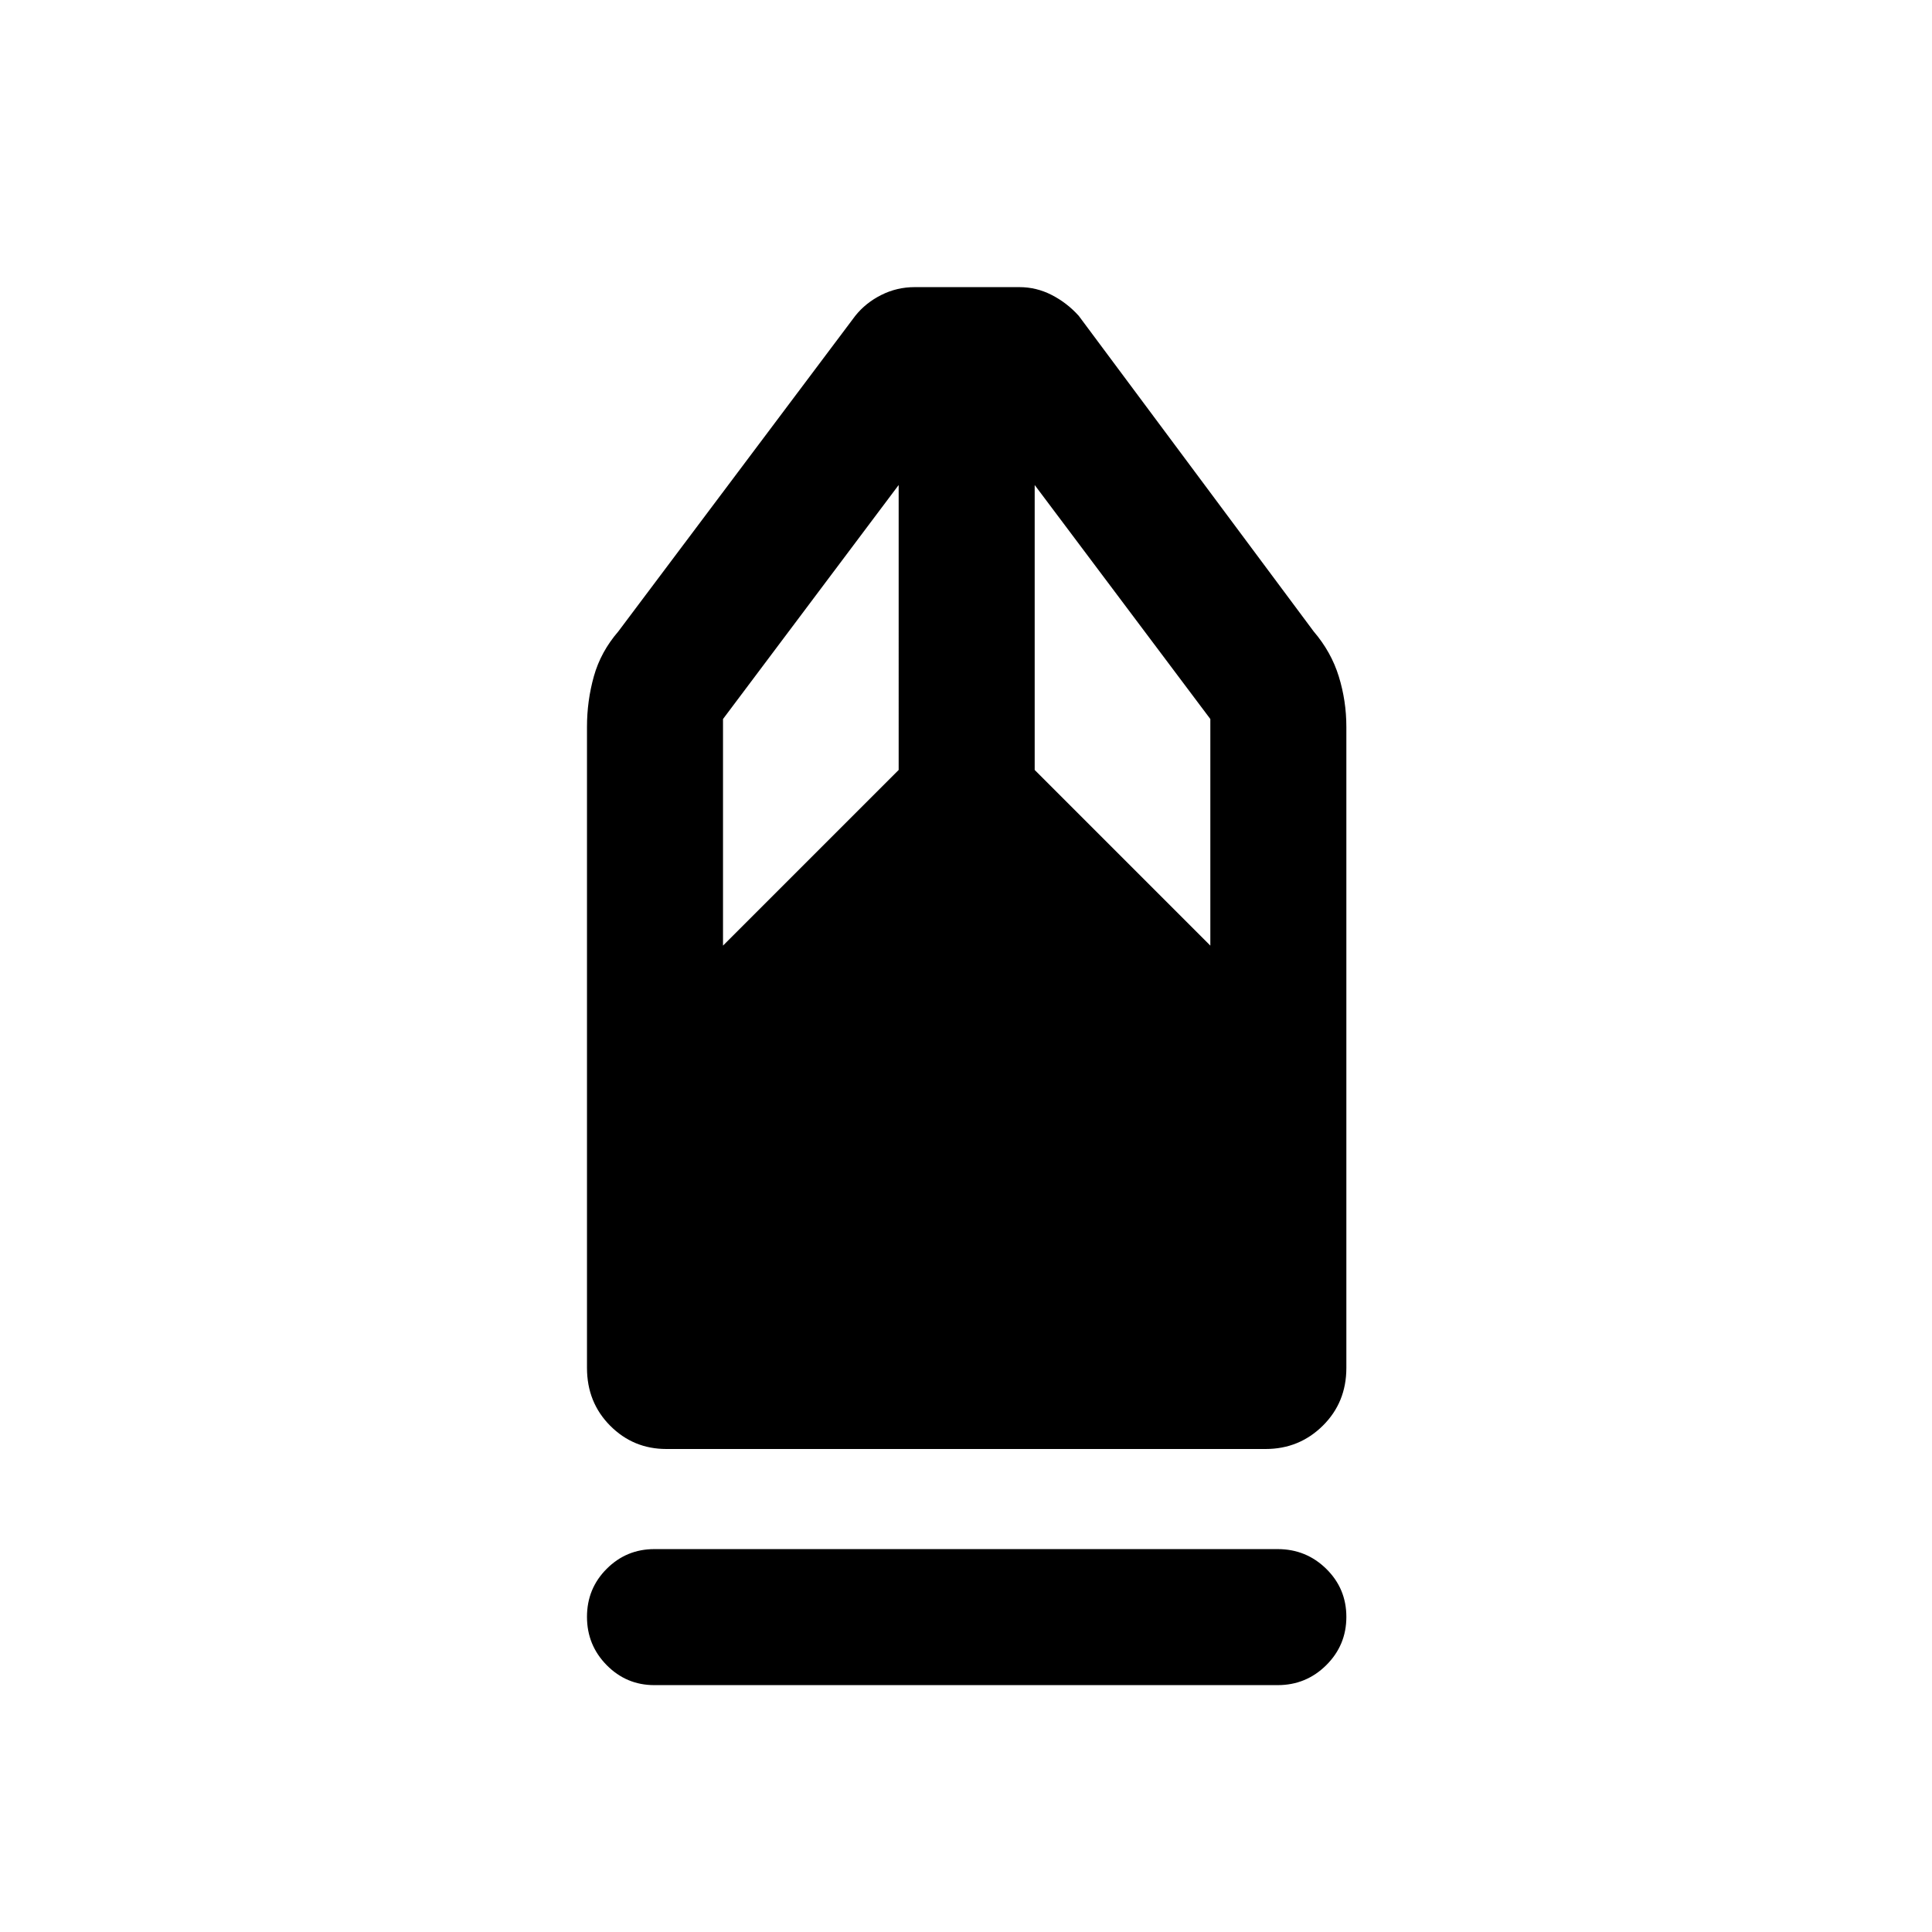 <svg xmlns="http://www.w3.org/2000/svg" height="40" viewBox="0 -960 960 960" width="40"><path d="M325.13-122.67q-13.87 0-23.67-9.93-9.79-9.93-9.79-24t9.79-23.86q9.8-9.8 23.67-9.8h309.74q14.15 0 24.14 9.81t9.99 23.88q0 14.07-9.99 23.98-9.99 9.92-24.14 9.92H325.13ZM331.12-240q-16.42 0-27.93-11.57-11.52-11.58-11.52-28.71v-318.59q0-12.86 3.41-25.05 3.41-12.19 12.15-22.31l117.75-156.84q5.17-6.47 12.93-10.36 7.76-3.9 16.58-3.9h52.01q8.5 0 16.09 3.9 7.59 3.89 13.43 10.36l116.75 156.84q8.74 10.23 12.48 22.39 3.75 12.15 3.75 24.97v318.59q0 17.13-11.71 28.71Q645.57-240 628.87-240H331.12Zm28.14-250.13 87.28-87.28V-719l-87.28 116.28v112.59Zm242.15 0v-112.59L514.13-719v141.59l87.28 87.28Z"/></svg>